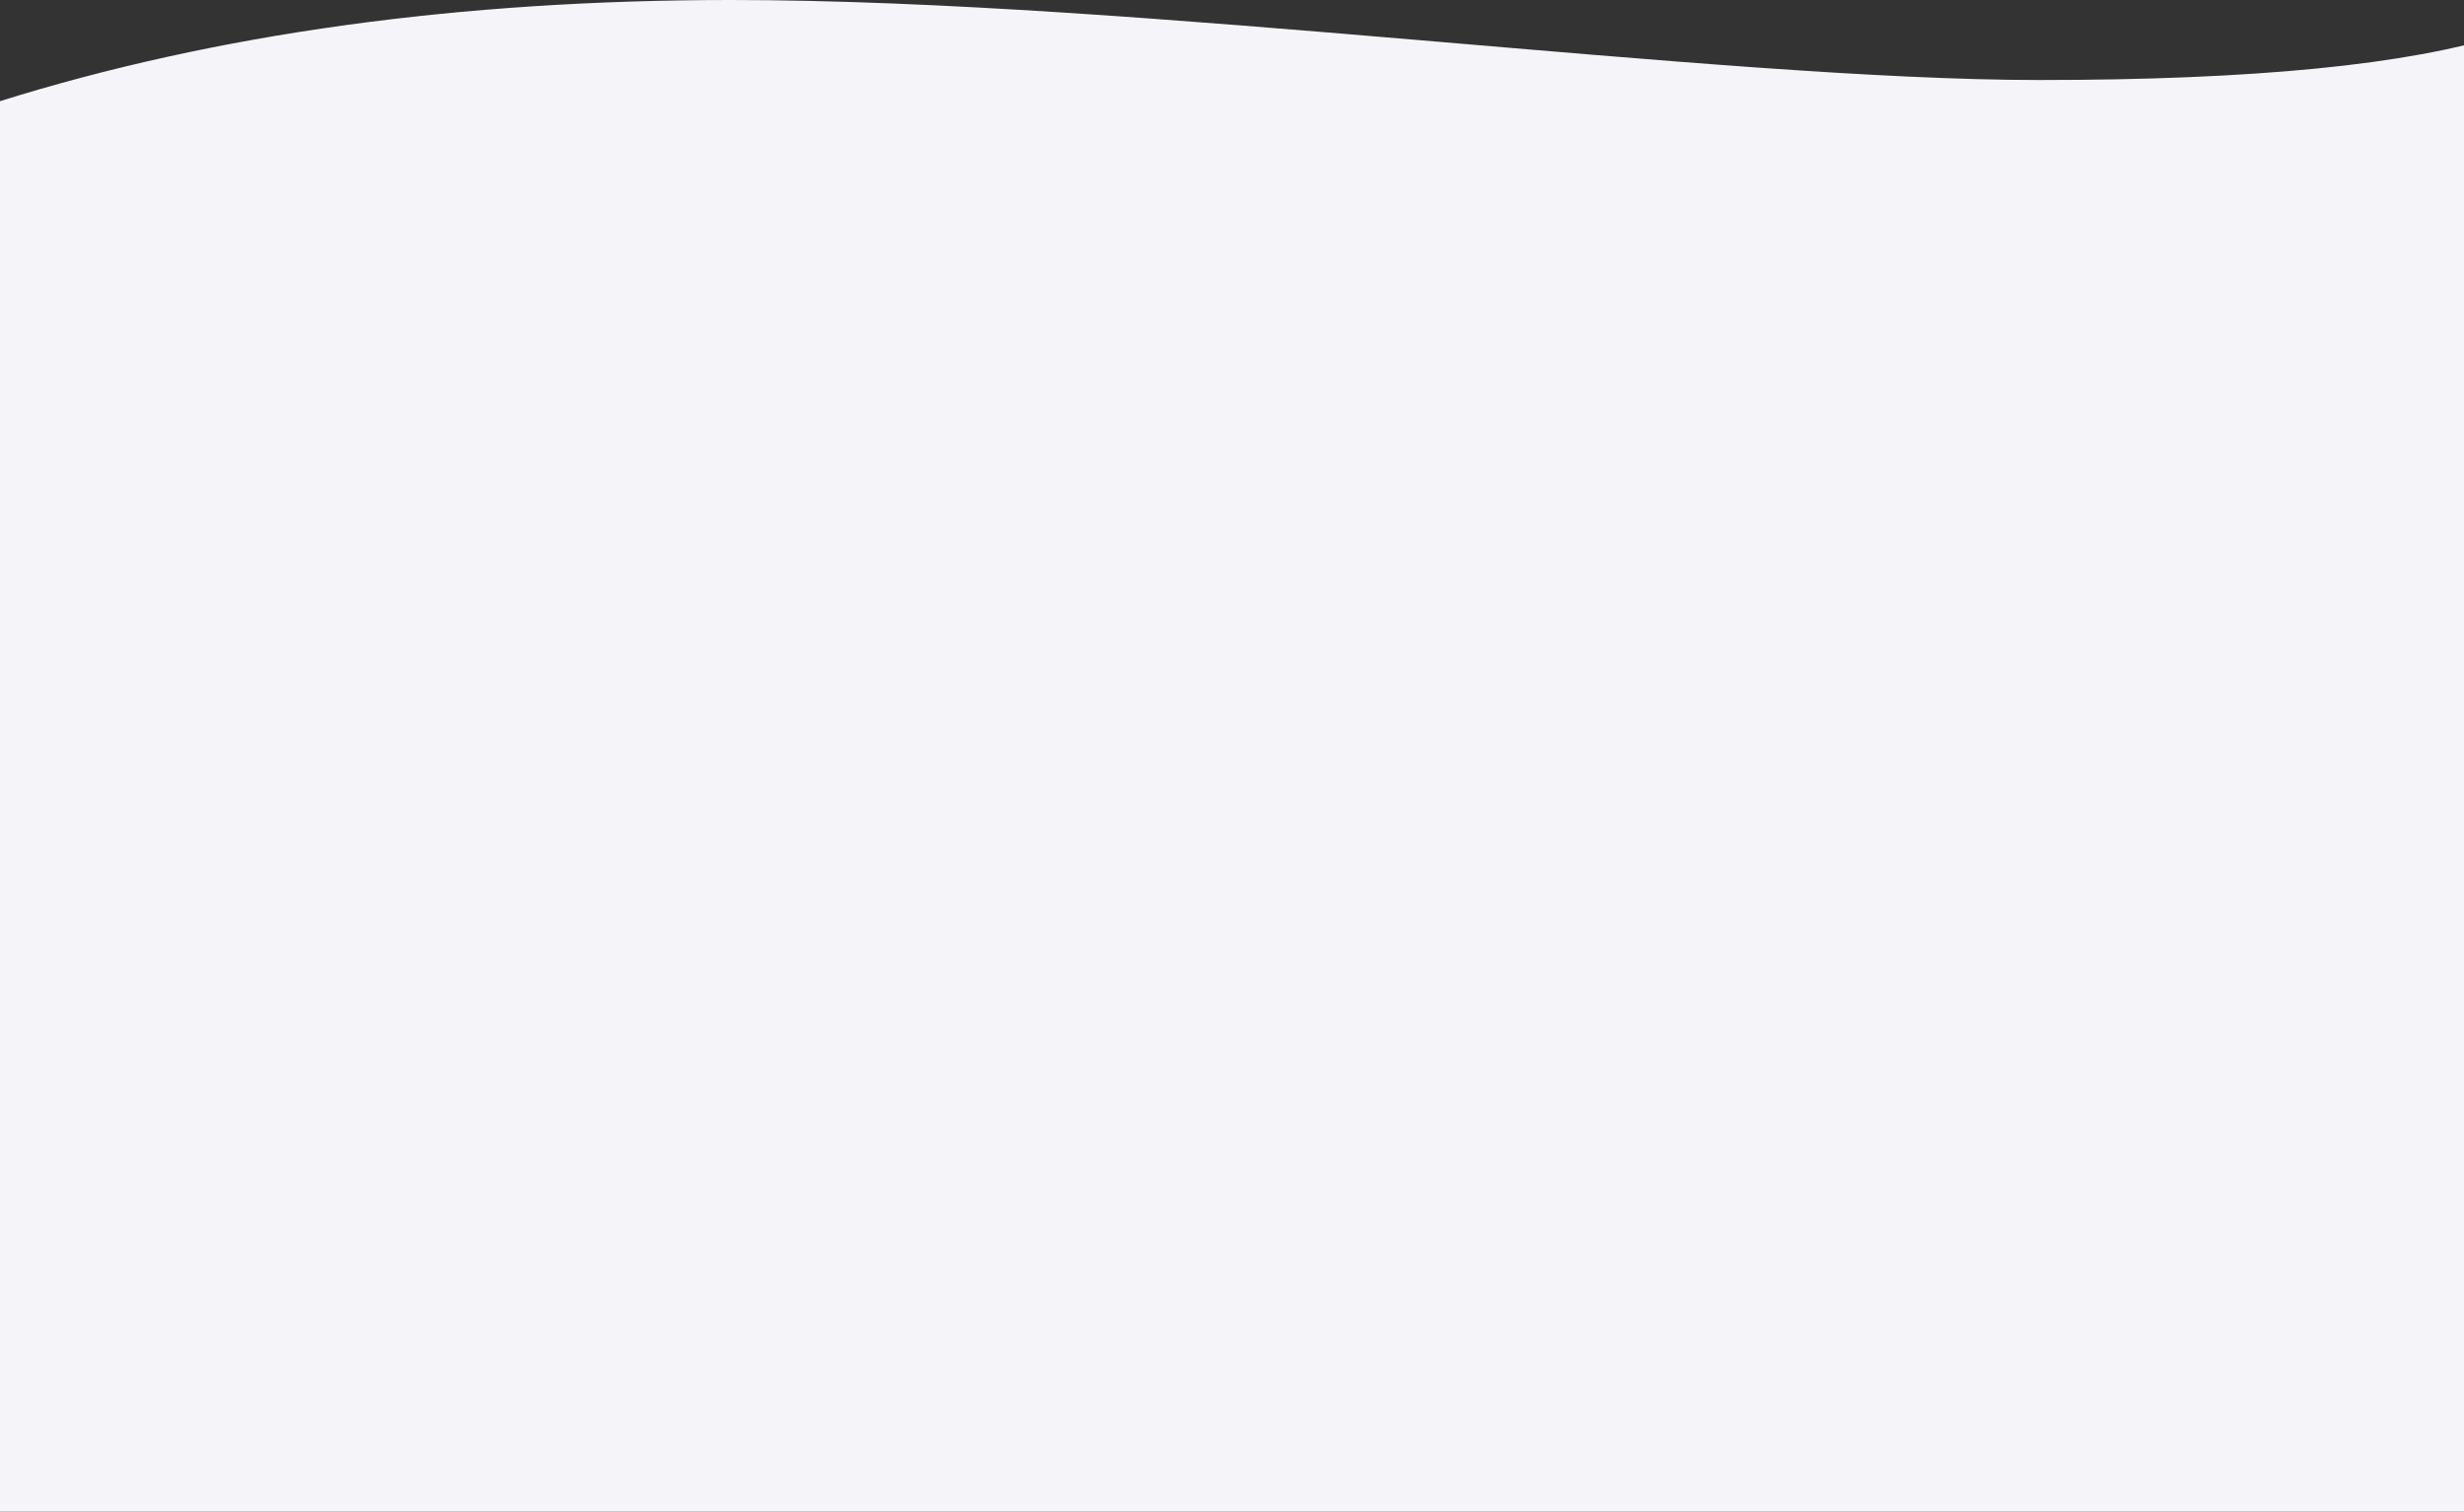 <svg xmlns="http://www.w3.org/2000/svg" width="1573" height="965" viewBox="0 0 1573 965">
    <rect x="0" y="0" width="1573" height="965" fill="#333333" stroke="none"/>
    <path fill="#F5F5F9" fill-rule="evenodd" d="M0 64.576C137.66 21.526 293.237 0 466.73 0c260.238 0 630.104 51.08 835.318 51.08 136.809 0 235.793-9.774 296.952-29.32l1 943.24H0V64.576z"/>
</svg>
